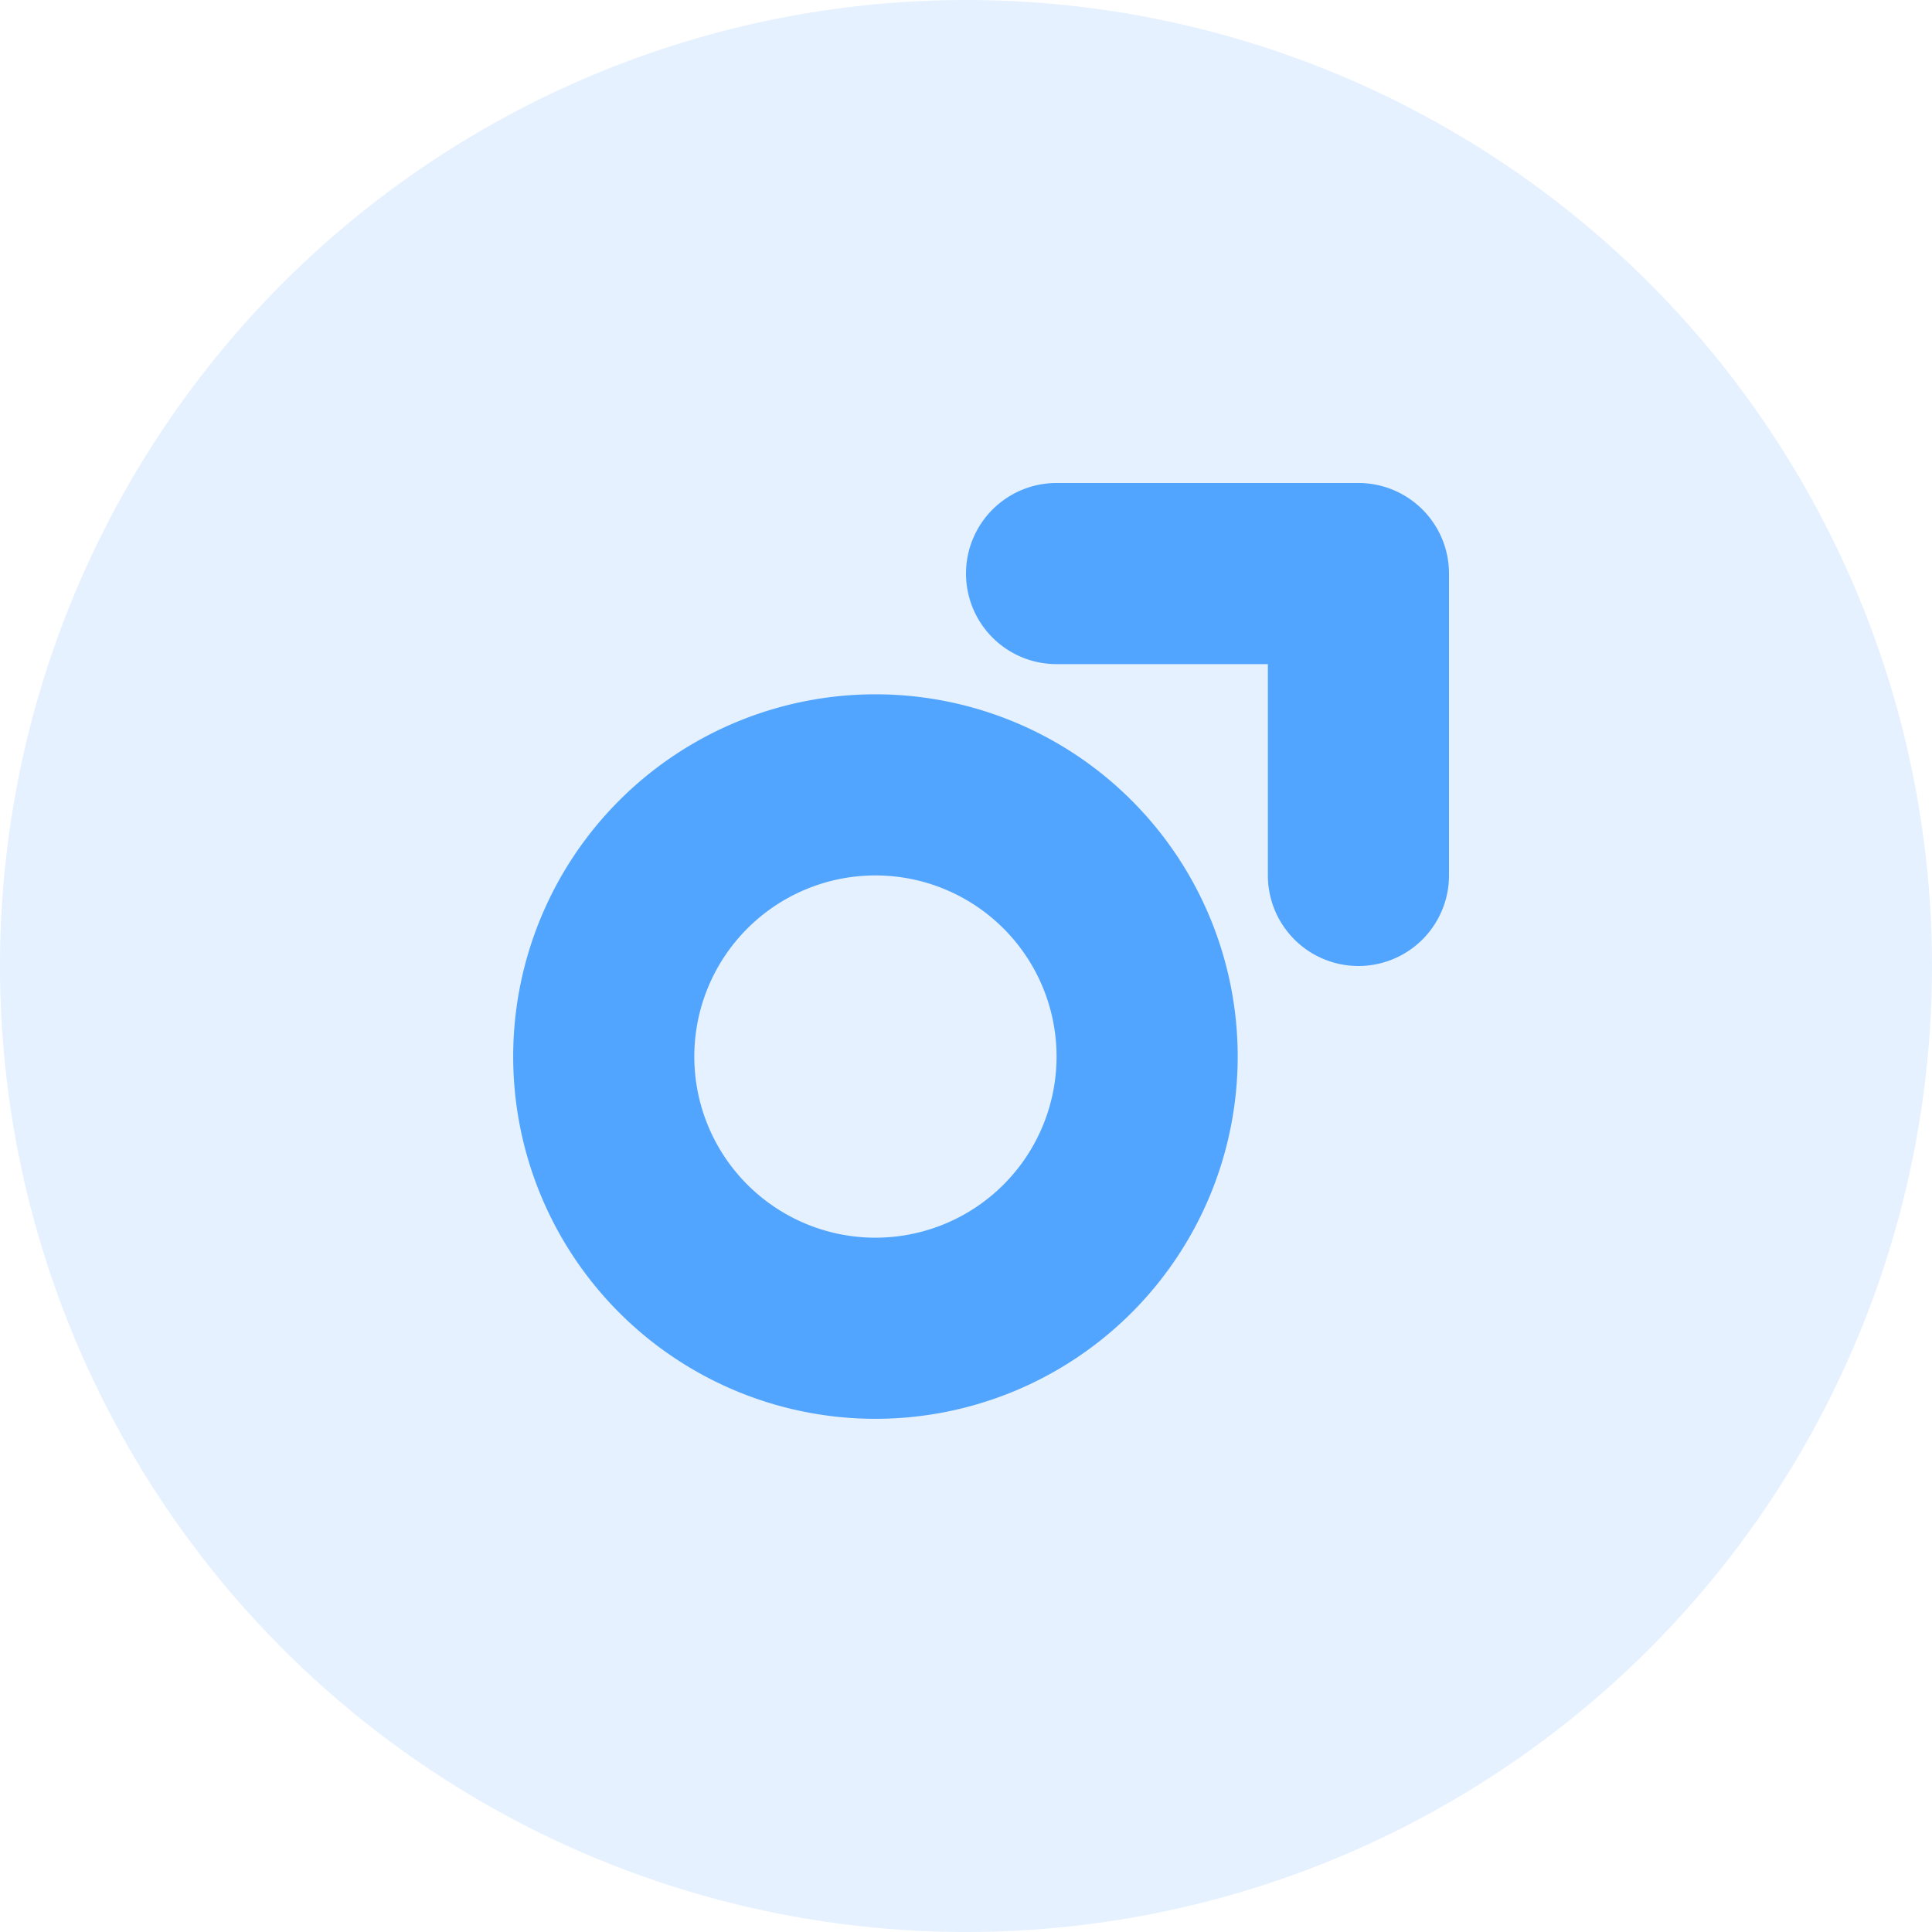 <svg width="16" height="16" fill="none" xmlns="http://www.w3.org/2000/svg">
    <circle opacity=".15" cx="8" cy="8" r="8" fill="#52A5FF"/>
    <path fill-rule="evenodd" clip-rule="evenodd"
          d="M8 4.75A.75.75 0 018.75 4h2.5a.75.75 0 01.75.75v2.5a.75.75 0 01-1.5 0V5.5H8.75A.75.75 0 018 4.75zm2.25 4a3 3 0 11-6 0 3 3 0 016 0zm-1.5 0a1.5 1.5 0 11-3 0 1.5 1.5 0 013 0z"
          fill="#52A5FF"/>
</svg>